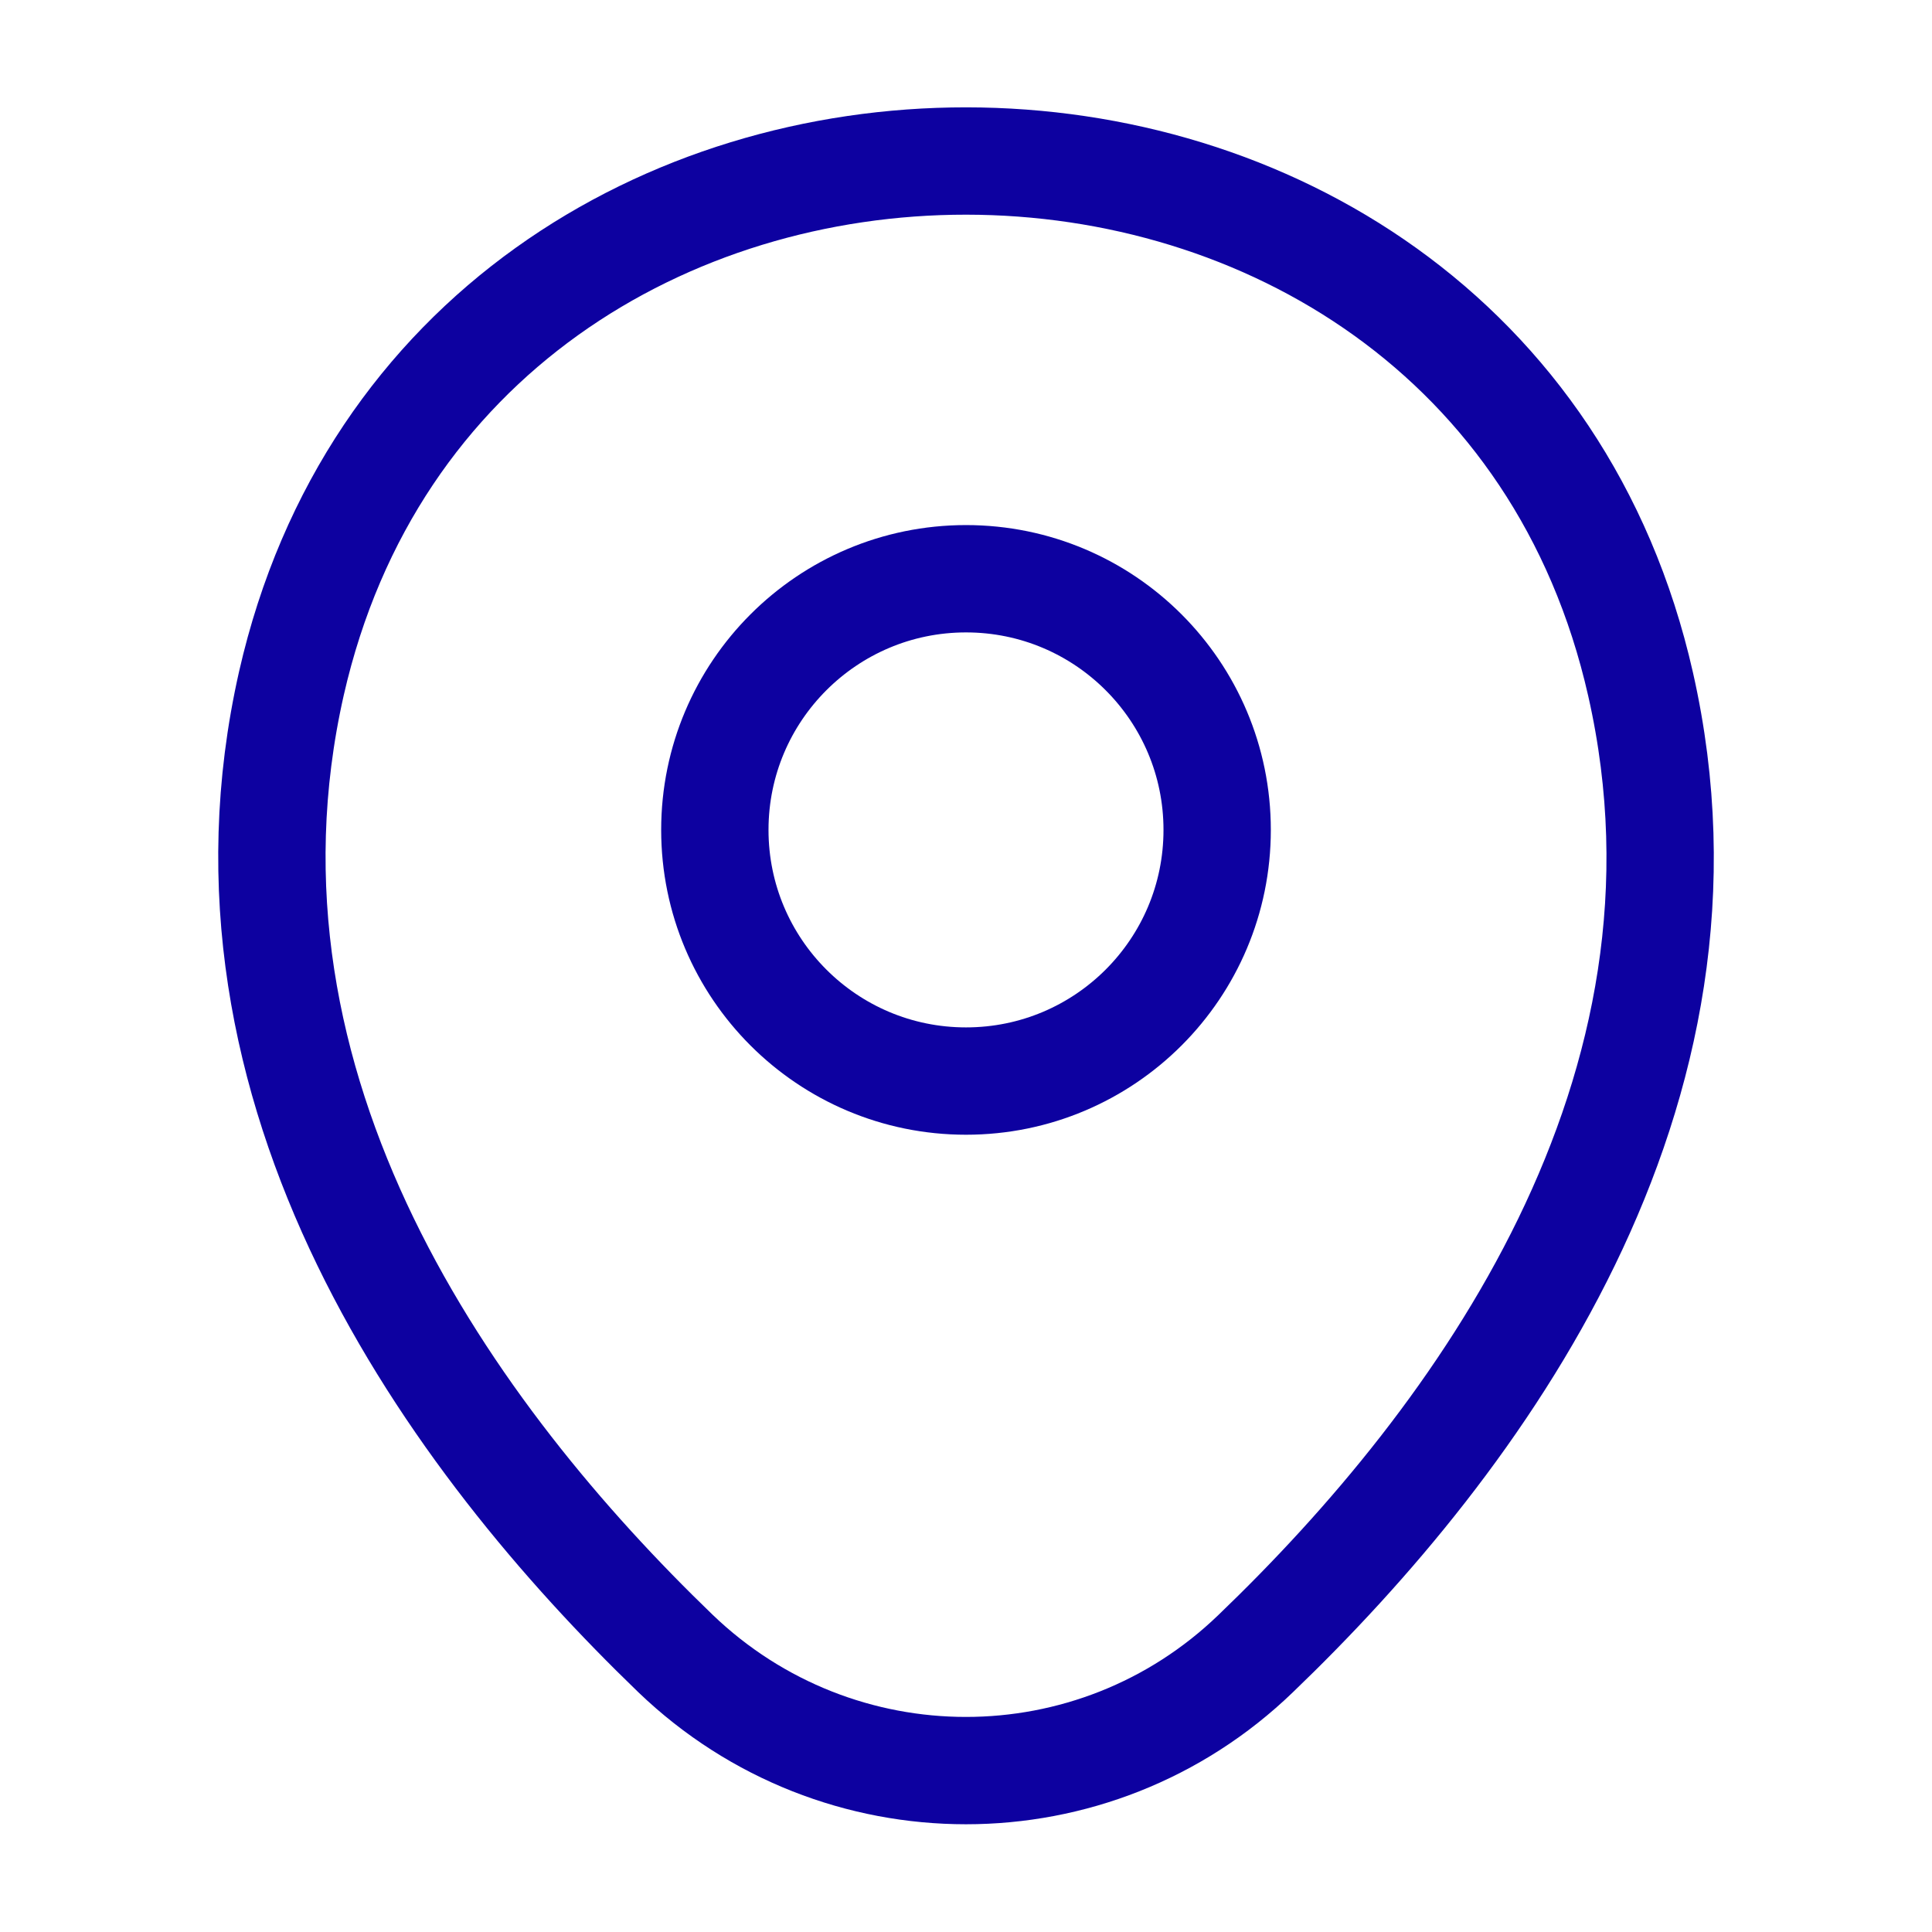 <svg width="18" height="18" viewBox="0 0 18 18" fill="none" xmlns="http://www.w3.org/2000/svg">
<g id="location">
<path id="Vector" d="M9 10.072C10.293 10.072 11.34 9.025 11.34 7.732C11.34 6.44 10.293 5.392 9 5.392C7.708 5.392 6.66 6.44 6.66 7.732C6.66 9.025 7.708 10.072 9 10.072Z" stroke="#0D01A0
"/>
<path id="Vector_2" d="M2.715 6.367C4.193 -0.127 13.815 -0.12 15.285 6.375C16.148 10.185 13.778 13.41 11.7 15.405C10.193 16.86 7.808 16.86 6.293 15.405C4.223 13.41 1.853 10.178 2.715 6.367Z" stroke="#0D01A0
"/>
</g>
</svg>
